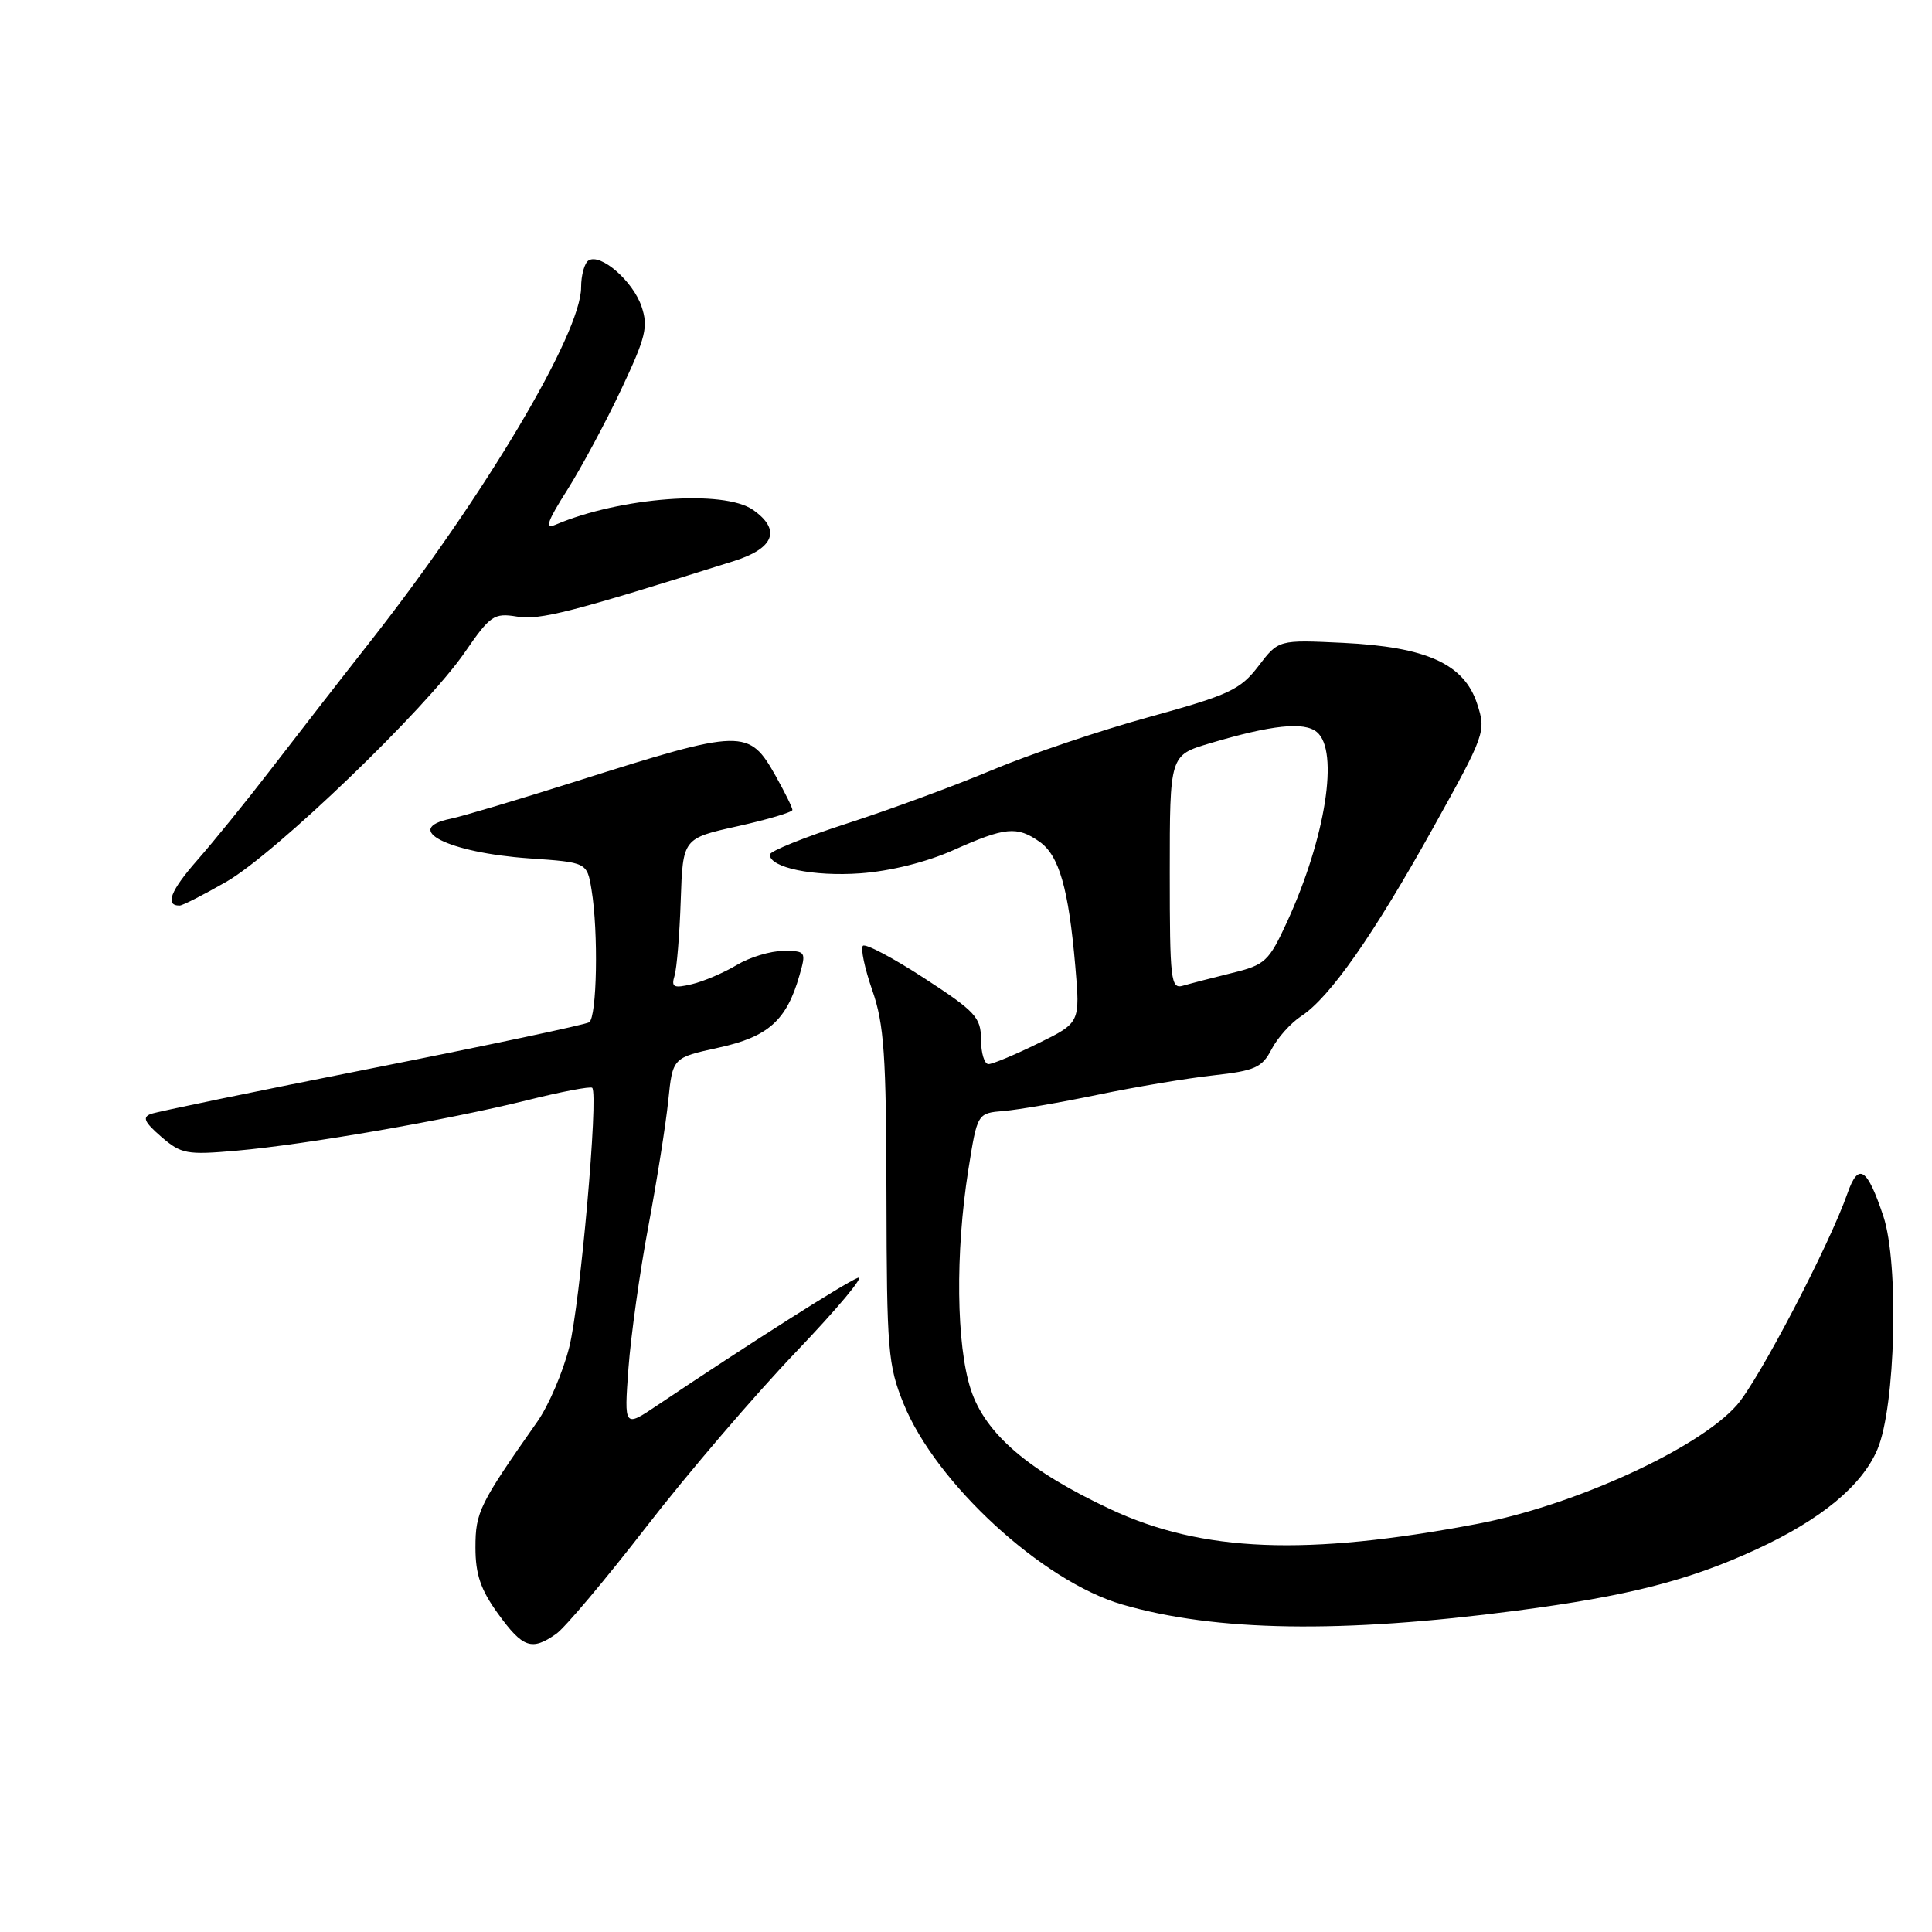 <?xml version="1.0" encoding="UTF-8" standalone="no"?>
<!DOCTYPE svg PUBLIC "-//W3C//DTD SVG 1.1//EN" "http://www.w3.org/Graphics/SVG/1.1/DTD/svg11.dtd" >
<svg xmlns="http://www.w3.org/2000/svg" xmlns:xlink="http://www.w3.org/1999/xlink" version="1.1" viewBox="0 0 256 256">
 <g >
 <path fill="currentColor"
d=" M 73.68 216.51 C 74.85 215.70 80.23 209.30 85.65 202.30 C 91.07 195.29 100.00 184.86 105.50 179.11 C 111.00 173.35 114.68 168.95 113.67 169.32 C 112.04 169.93 99.18 178.10 87.10 186.21 C 82.70 189.17 82.70 189.17 83.27 181.33 C 83.59 177.03 84.77 168.55 85.91 162.50 C 87.04 156.45 88.23 148.95 88.55 145.82 C 89.13 140.15 89.13 140.15 95.21 138.82 C 101.79 137.39 104.23 135.21 105.93 129.25 C 106.84 126.09 106.78 126.00 103.80 126.00 C 102.11 126.00 99.33 126.84 97.62 127.87 C 95.90 128.90 93.23 130.04 91.67 130.41 C 89.26 130.98 88.92 130.81 89.38 129.29 C 89.68 128.31 90.05 123.81 90.20 119.30 C 90.48 111.09 90.48 111.09 97.74 109.48 C 101.73 108.59 105.00 107.62 105.00 107.32 C 105.00 107.02 104.01 105.01 102.80 102.85 C 99.23 96.51 98.47 96.52 76.50 103.48 C 68.80 105.92 61.26 108.17 59.75 108.48 C 53.14 109.83 59.37 112.99 70.14 113.74 C 77.78 114.27 77.78 114.27 78.38 117.89 C 79.31 123.51 79.10 134.82 78.06 135.46 C 77.54 135.78 64.61 138.52 49.31 141.55 C 34.01 144.58 20.82 147.30 20.00 147.60 C 18.83 148.03 19.13 148.69 21.36 150.62 C 24.02 152.92 24.74 153.05 31.36 152.47 C 40.57 151.66 59.22 148.42 69.79 145.80 C 74.34 144.66 78.25 143.92 78.47 144.14 C 79.33 145.00 76.87 172.81 75.43 178.50 C 74.60 181.80 72.70 186.24 71.21 188.36 C 63.51 199.32 63.00 200.37 63.00 205.05 C 63.00 208.63 63.69 210.65 66.01 213.85 C 69.28 218.36 70.45 218.77 73.68 216.51 Z  M 200.87 213.43 C 215.76 211.48 223.77 209.43 232.75 205.29 C 241.34 201.32 246.74 196.85 248.78 192.02 C 251.17 186.36 251.64 167.45 249.56 161.17 C 247.41 154.72 246.26 153.97 244.81 158.10 C 242.43 164.93 233.07 182.85 230.14 186.19 C 225.09 191.94 208.60 199.48 195.75 201.92 C 173.09 206.22 159.29 205.67 147.14 199.98 C 136.29 194.90 130.55 189.99 128.64 184.13 C 126.71 178.24 126.57 165.99 128.31 155.00 C 129.50 147.50 129.50 147.50 133.00 147.21 C 134.93 147.05 140.55 146.08 145.50 145.05 C 150.45 144.02 157.32 142.87 160.78 142.49 C 166.28 141.88 167.23 141.46 168.48 139.05 C 169.26 137.53 171.03 135.55 172.42 134.64 C 176.20 132.17 181.96 123.95 189.86 109.76 C 196.81 97.26 196.93 96.94 195.73 93.26 C 194.00 87.97 189.03 85.72 177.95 85.18 C 169.41 84.77 169.41 84.77 166.75 88.26 C 164.36 91.39 162.89 92.08 152.30 95.00 C 145.81 96.78 136.45 99.94 131.50 102.02 C 126.55 104.10 117.89 107.29 112.25 109.11 C 106.61 110.93 102.00 112.79 102.00 113.24 C 102.00 114.97 107.79 116.17 114.00 115.72 C 117.99 115.43 122.77 114.24 126.37 112.63 C 133.18 109.59 134.75 109.43 137.75 111.54 C 140.33 113.35 141.59 117.72 142.48 128.01 C 143.13 135.52 143.13 135.52 137.54 138.26 C 134.47 139.77 131.52 141.00 130.98 141.00 C 130.44 141.00 129.99 139.54 129.99 137.75 C 129.98 134.81 129.26 134.03 122.46 129.61 C 118.33 126.92 114.67 124.99 114.34 125.32 C 114.01 125.65 114.57 128.30 115.58 131.21 C 117.15 135.71 117.43 139.79 117.46 158.50 C 117.50 178.90 117.66 180.90 119.73 186.00 C 124.02 196.57 138.13 209.53 148.68 212.60 C 161.07 216.20 177.73 216.46 200.87 213.43 Z  M 29.99 116.84 C 36.50 113.10 56.42 93.95 61.58 86.45 C 64.97 81.53 65.45 81.20 68.51 81.70 C 71.56 82.19 75.62 81.15 97.25 74.34 C 102.61 72.65 103.53 70.18 99.78 67.56 C 95.91 64.85 82.21 65.87 73.62 69.52 C 72.15 70.14 72.49 69.13 75.17 64.91 C 77.05 61.93 80.27 55.94 82.32 51.59 C 85.58 44.67 85.92 43.30 85.00 40.59 C 83.85 37.23 79.58 33.52 77.99 34.51 C 77.45 34.84 77.00 36.45 77.00 38.08 C 77.00 44.17 64.25 65.62 49.28 84.73 C 45.06 90.10 39.02 97.88 35.85 102.00 C 32.68 106.12 28.30 111.52 26.13 113.99 C 22.59 118.02 21.81 120.02 23.81 119.99 C 24.19 119.99 26.97 118.57 29.99 116.84 Z  M 155.00 115.61 C 155.00 100.08 155.00 100.08 160.25 98.51 C 168.51 96.05 172.81 95.60 174.49 97.00 C 177.47 99.46 175.65 111.03 170.55 122.14 C 168.12 127.41 167.65 127.85 163.23 128.93 C 160.63 129.57 157.71 130.33 156.75 130.61 C 155.14 131.09 155.00 129.93 155.00 115.61 Z "/>
</g>
</svg>